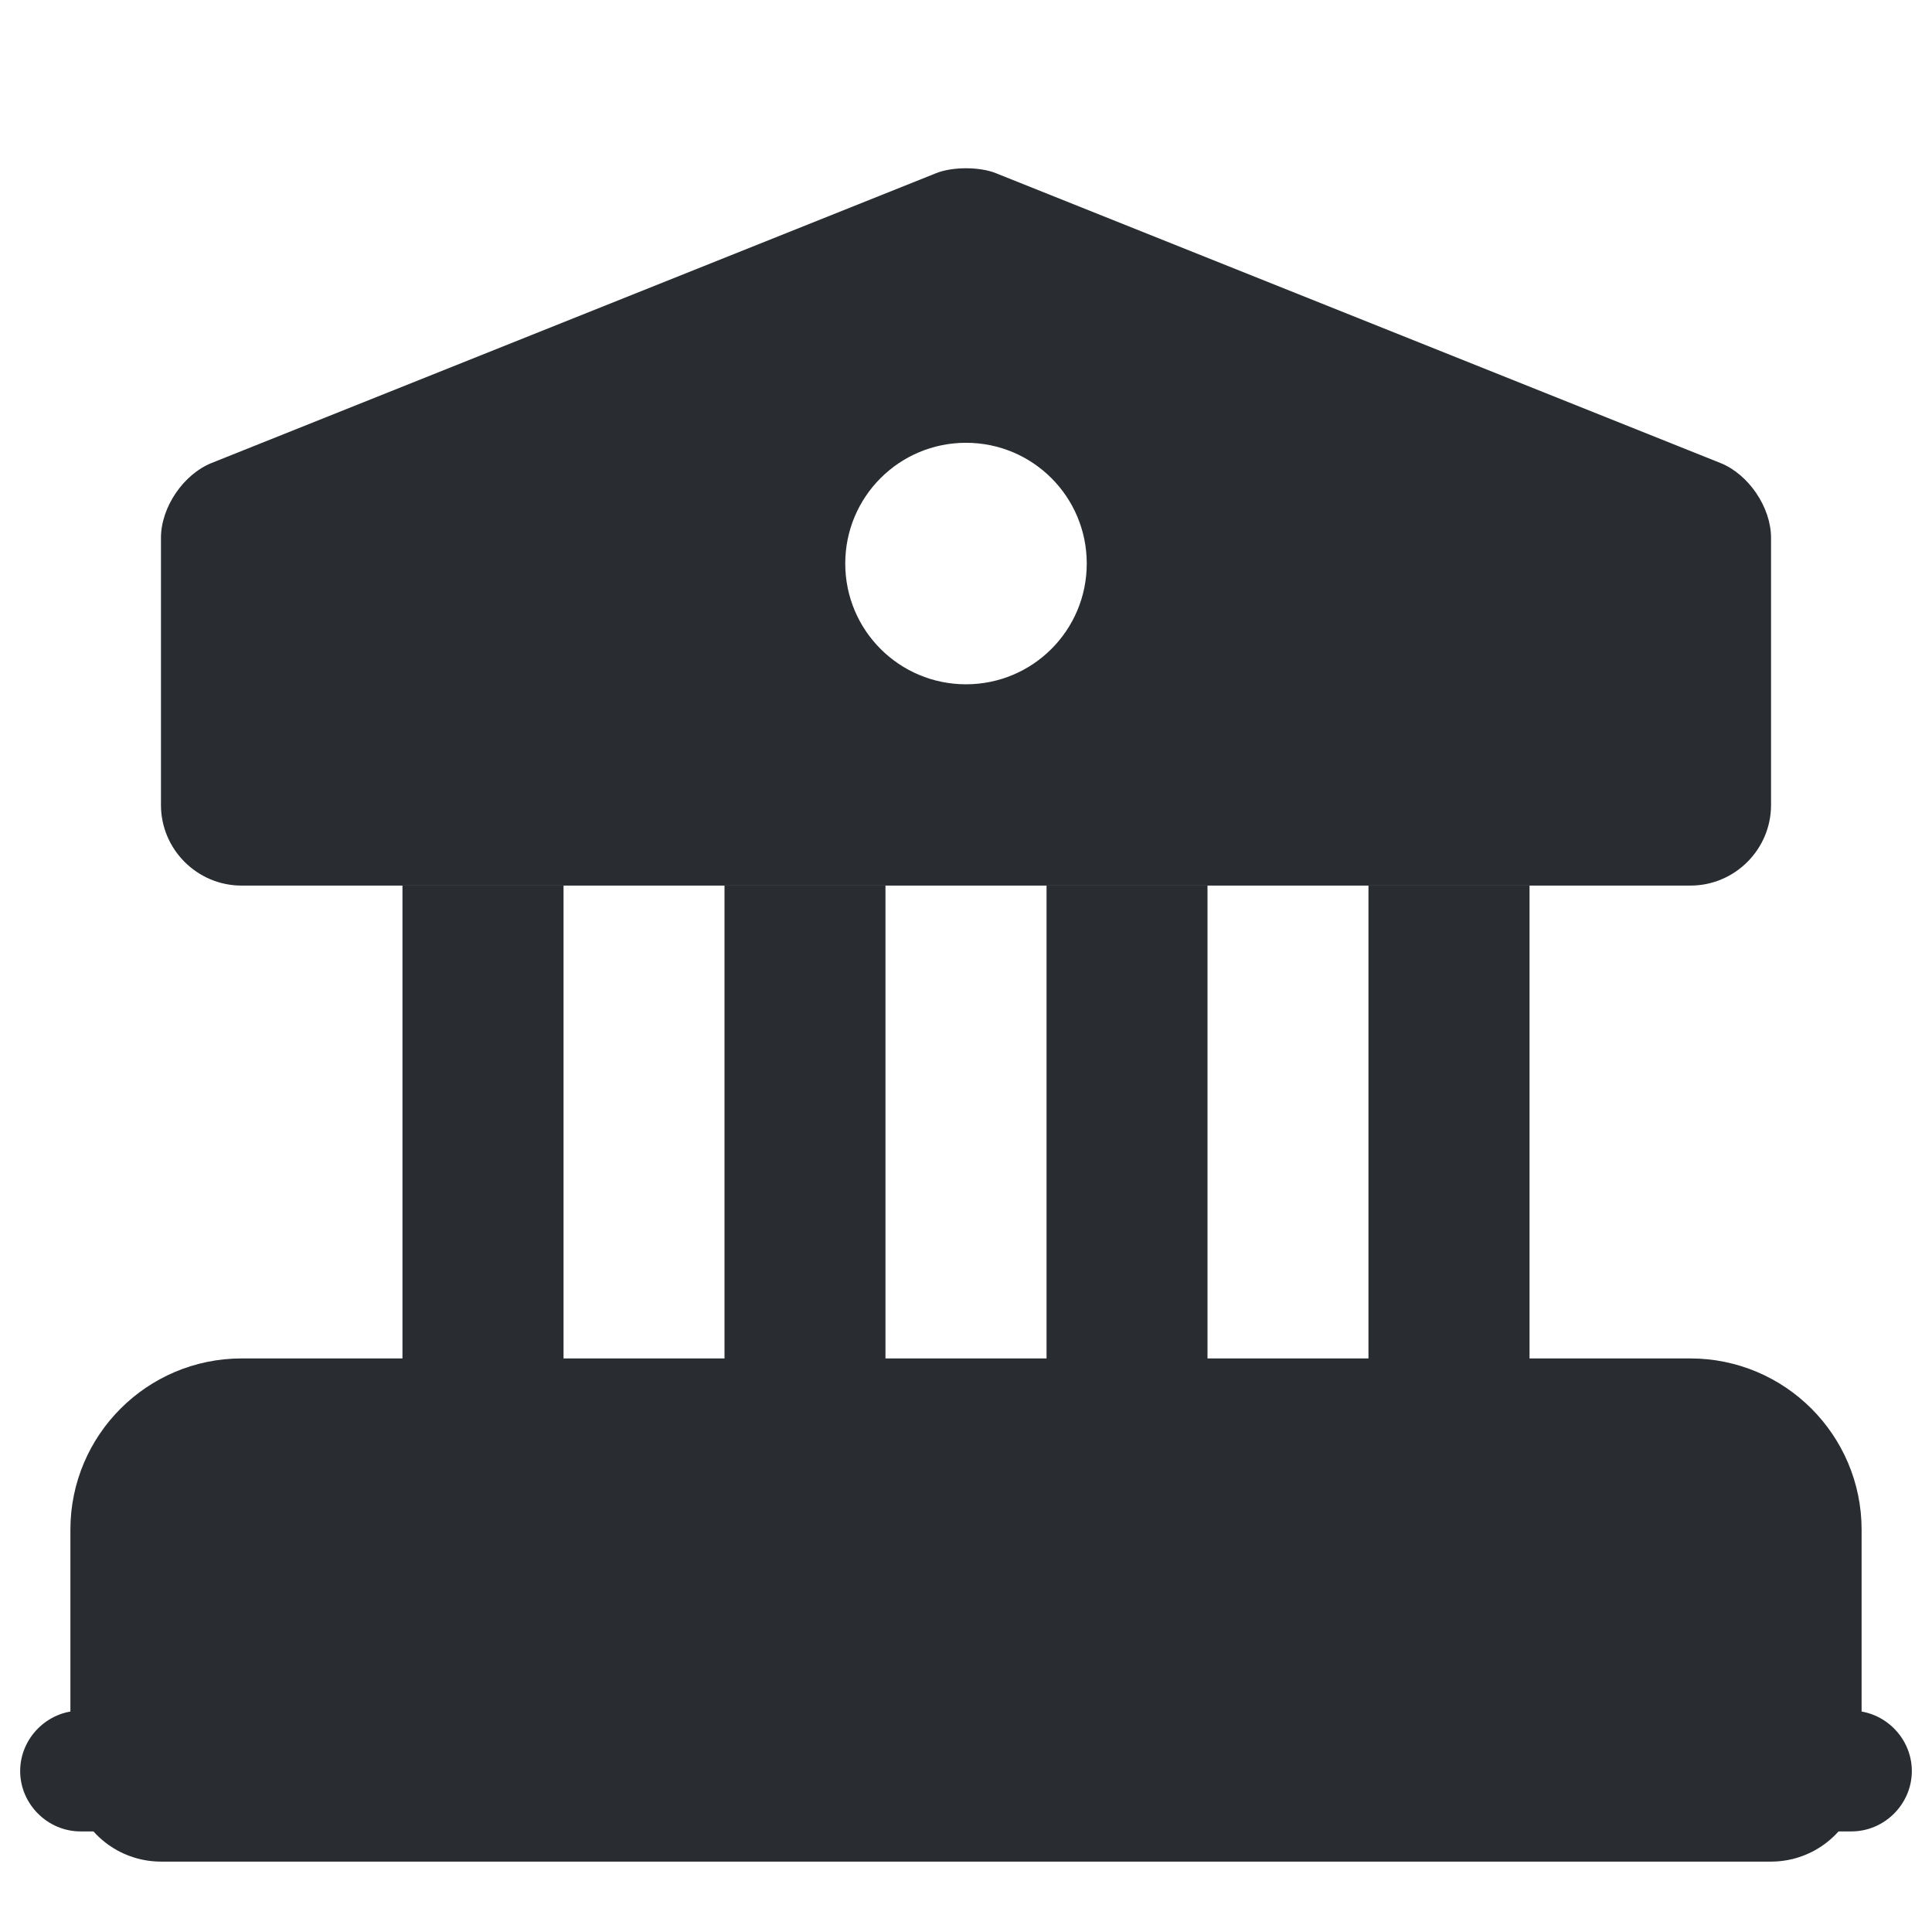 <svg width="16" height="16" viewBox="0 0 16 16" fill="none" xmlns="http://www.w3.org/2000/svg">
<path d="M14.667 12.667V14.667H1.333V12.667C1.333 12.3 1.633 12 2 12H14C14.367 12 14.667 12.3 14.667 12.667Z" fill="#292D32" stroke="#292D32" stroke-width="1.5" stroke-miterlimit="10" stroke-linecap="round" stroke-linejoin="round"/>
<path d="M4.667 7.333H3.333V12H4.667V7.333Z" fill="#292D32"/>
<path d="M7.333 7.333H6V12H7.333V7.333Z" fill="#292D32"/>
<path d="M10 7.333H8.667V12H10V7.333Z" fill="#292D32"/>
<path d="M12.667 7.333H11.333V12H12.667V7.333Z" fill="#292D32"/>
<path d="M15.333 15.167H0.667C0.393 15.167 0.167 14.94 0.167 14.667C0.167 14.394 0.393 14.167 0.667 14.167H15.333C15.607 14.167 15.833 14.394 15.833 14.667C15.833 14.94 15.607 15.167 15.333 15.167Z" fill="#292D32"/>
<path d="M14.247 3.834L8.247 1.434C8.113 1.38 7.887 1.38 7.753 1.434L1.753 3.834C1.52 3.927 1.333 4.2 1.333 4.454V6.667C1.333 7.034 1.633 7.334 2 7.334H14C14.367 7.334 14.667 7.034 14.667 6.667V4.454C14.667 4.2 14.48 3.927 14.247 3.834ZM8 5.667C7.447 5.667 7 5.22 7 4.667C7 4.114 7.447 3.667 8 3.667C8.553 3.667 9 4.114 9 4.667C9 5.22 8.553 5.667 8 5.667Z" fill="#292D32"/>
</svg>
